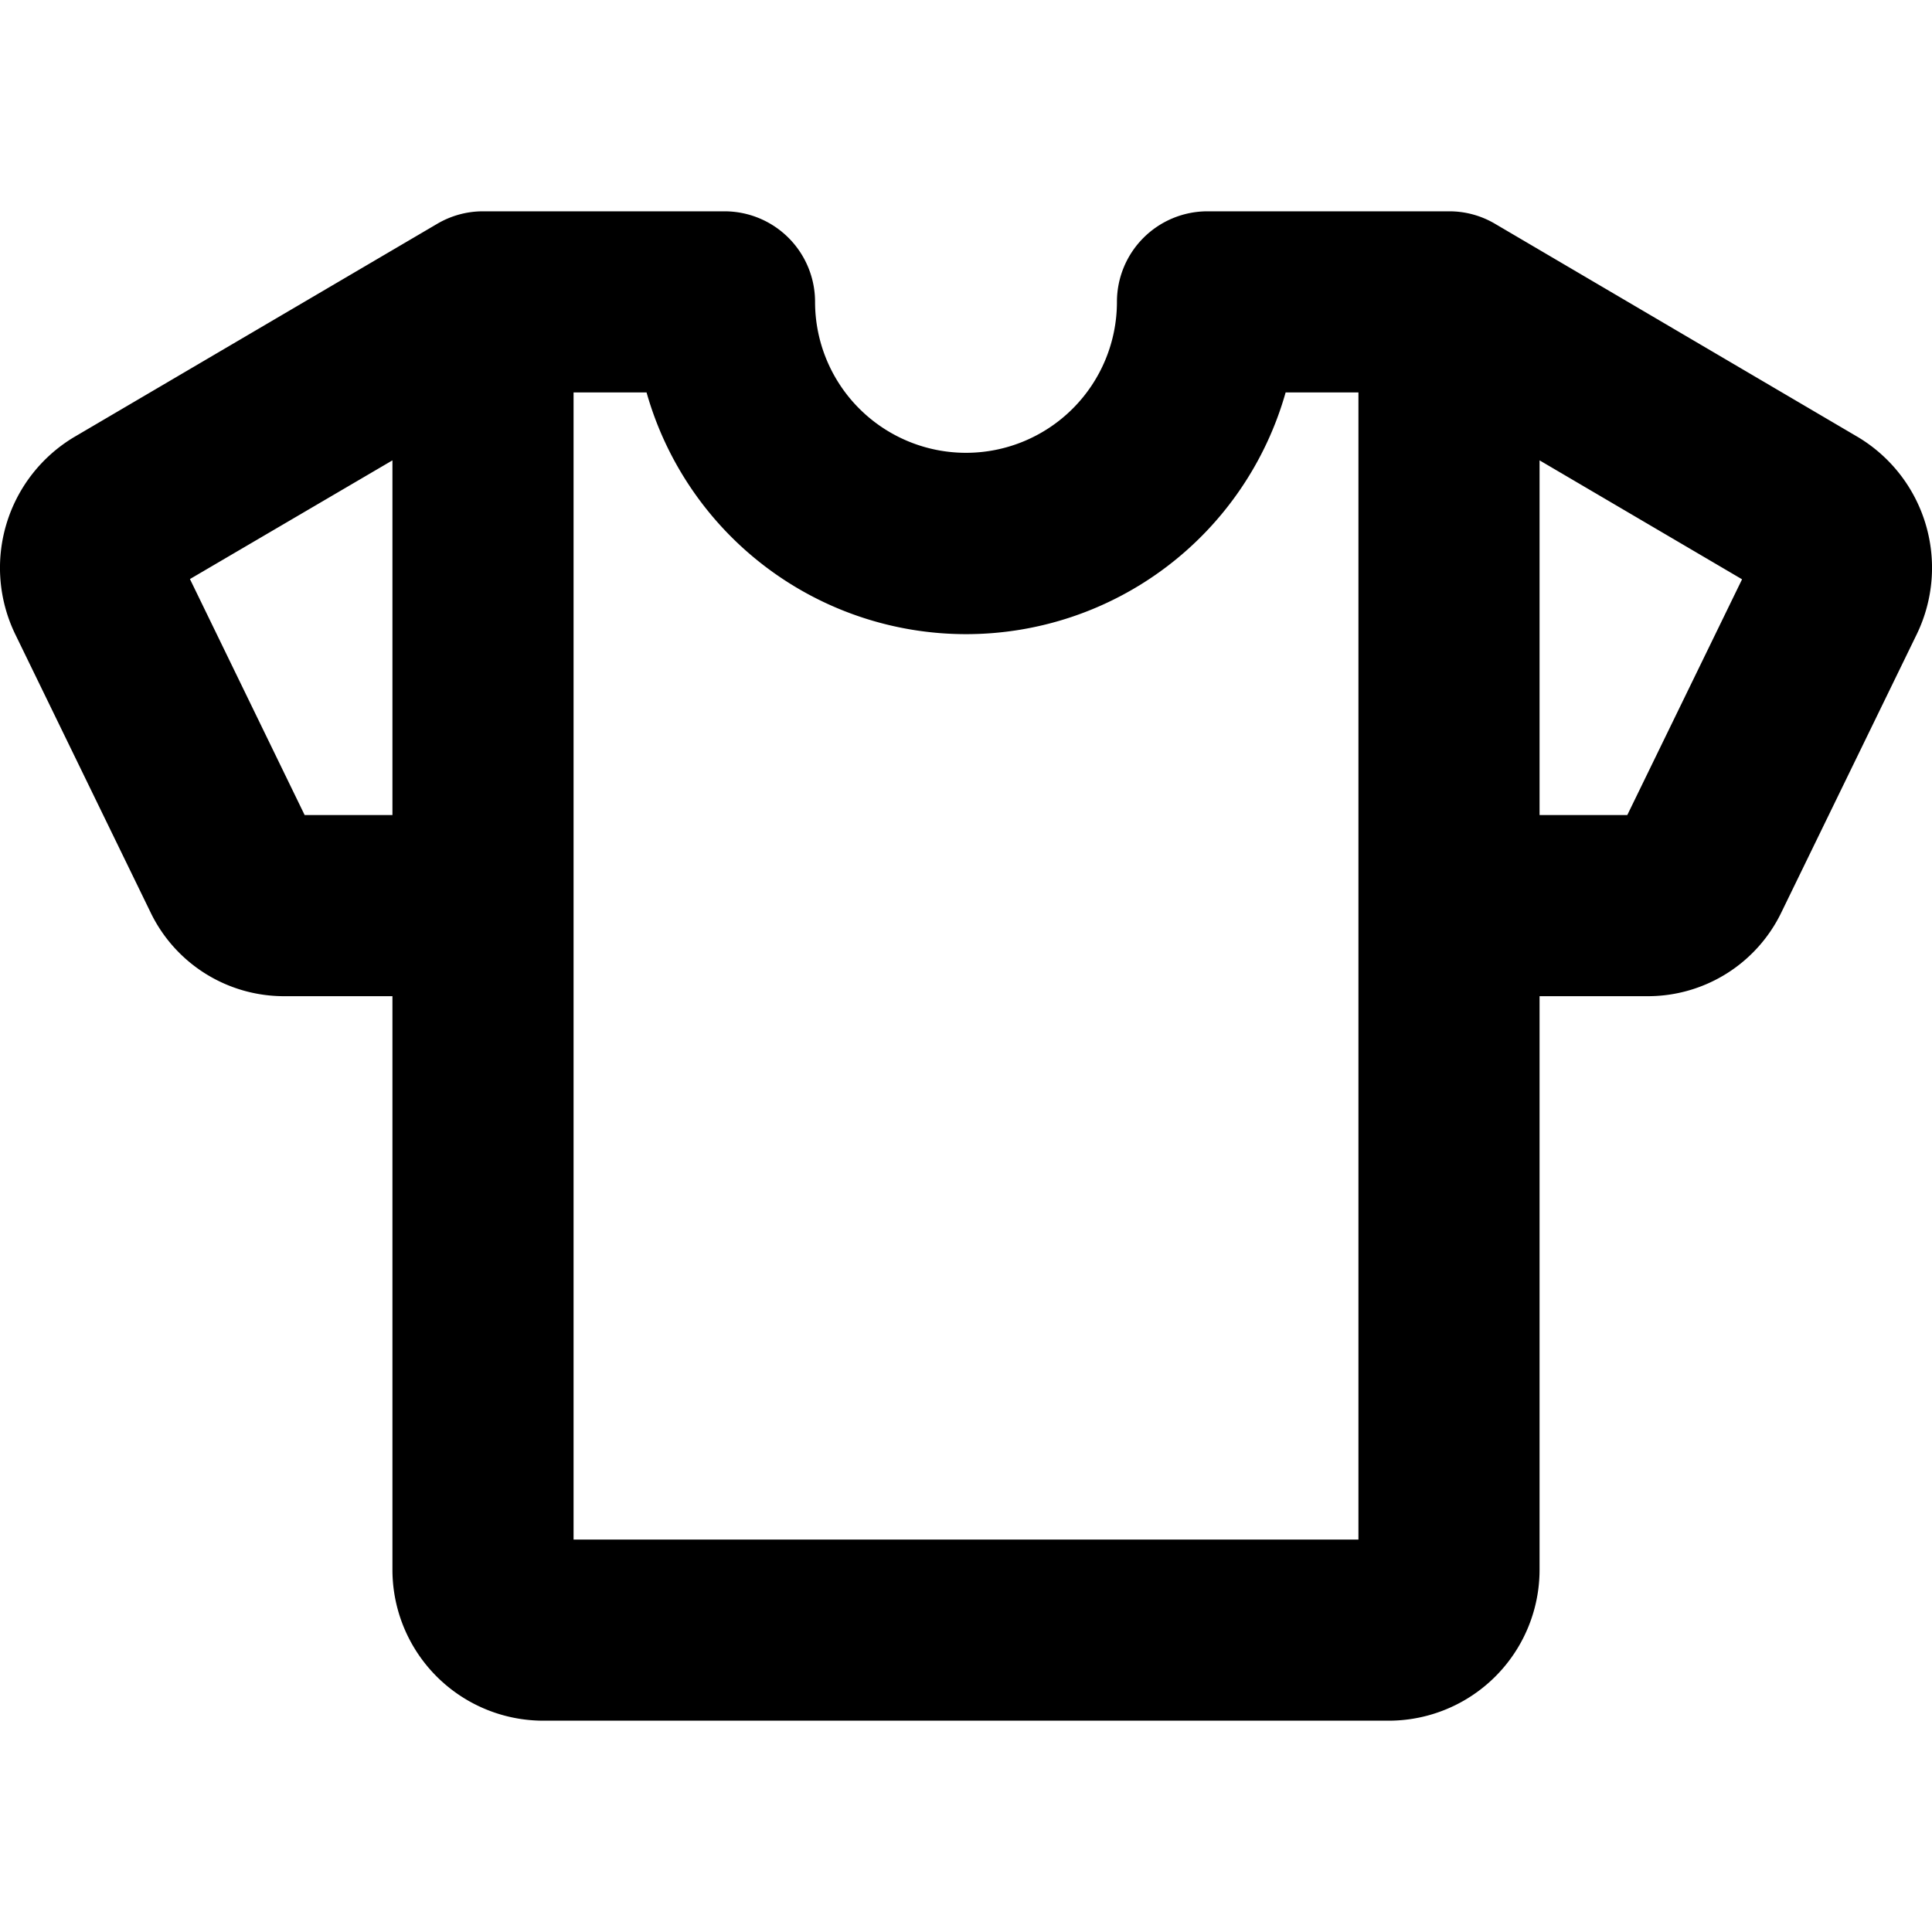 <svg xmlns="http://www.w3.org/2000/svg" width="32" height="32" viewBox="0 0 32 32" fill="none"><g clip-path="url(#a)"><path fill="currentColor" d="m30.771 7.238-6.01-3.532a1.487 1.487 0 0 0-.76-.206h-4A1.5 1.5 0 0 0 18.5 5a2.5 2.5 0 1 1-5 0A1.5 1.5 0 0 0 12 3.5H8c-.268 0-.53.072-.76.208L1.23 7.238A2.523 2.523 0 0 0 .25 10.5l2.238 4.6a2.453 2.453 0 0 0 2.22 1.4H6.5V26A2.5 2.5 0 0 0 9 28.5h14a2.5 2.5 0 0 0 2.5-2.5v-9.5h1.79a2.455 2.455 0 0 0 2.219-1.396L31.75 10.5a2.523 2.523 0 0 0-.979-3.262ZM5.046 13.5l-1.9-3.909L6.5 7.625V13.5H5.046Zm17.454 12h-13v-19h1.209a5.5 5.5 0 0 0 10.585 0H22.5v19Zm4.453-12H25.5V7.625l3.354 1.97-1.901 3.905Z"/></g><defs><clipPath id="a"><path fill="#fff" d="M0 0h32v32H0z"/></clipPath></defs></svg>